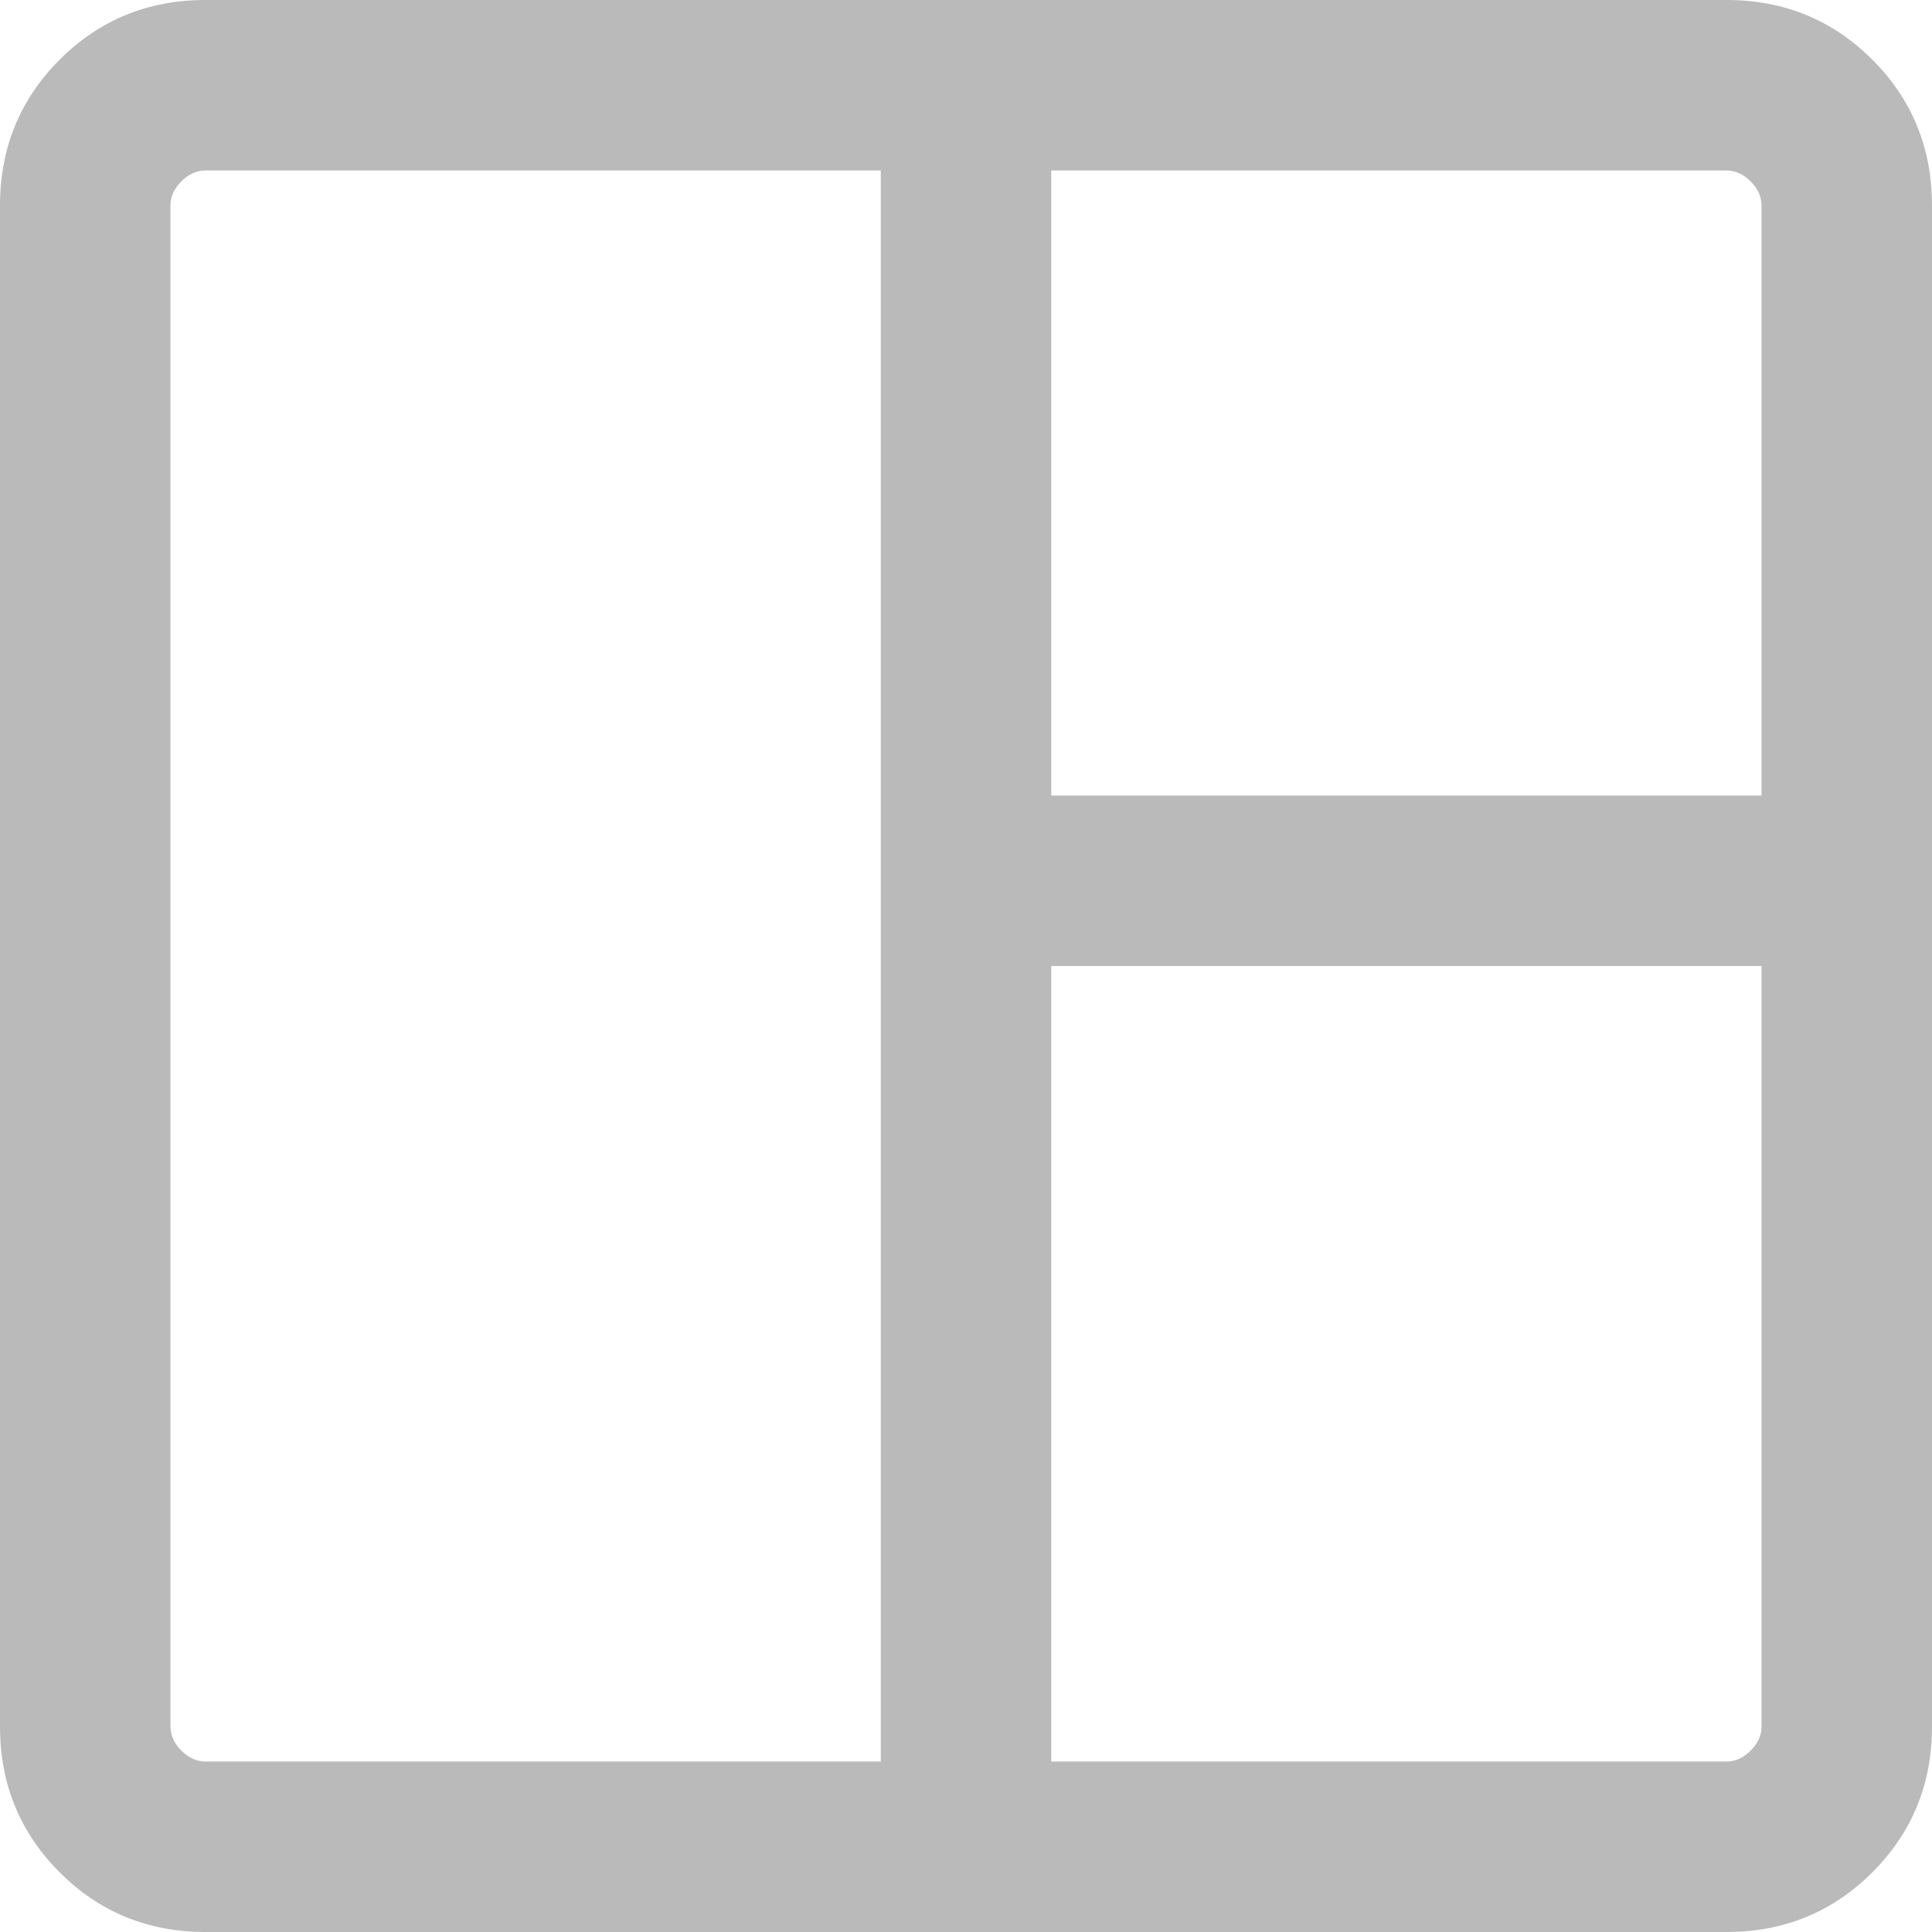 <svg width="17" height="17" viewBox="0 0 17 17" fill="none" xmlns="http://www.w3.org/2000/svg">
<path d="M1.808 17C1.303 17 0.875 16.825 0.525 16.475C0.175 16.125 0 15.697 0 15.192V1.808C0 1.303 0.175 0.875 0.525 0.525C0.875 0.175 1.303 0 1.808 0H15.192C15.697 0 16.125 0.175 16.475 0.525C16.825 0.875 17 1.303 17 1.808V15.192C17 15.697 16.825 16.125 16.475 16.475C16.125 16.825 15.697 17 15.192 17H1.808ZM1.808 15.5H7.75V1.5H1.808C1.731 1.5 1.66 1.532 1.596 1.596C1.532 1.66 1.5 1.731 1.5 1.808V15.192C1.5 15.269 1.532 15.34 1.596 15.404C1.66 15.468 1.731 15.5 1.808 15.5ZM9.25 15.5H15.192C15.269 15.5 15.34 15.468 15.404 15.404C15.468 15.34 15.5 15.269 15.5 15.192V8.5H9.25V15.5ZM9.25 7H15.5V1.808C15.5 1.731 15.468 1.66 15.404 1.596C15.34 1.532 15.269 1.5 15.192 1.5H9.25V7Z" fill="#BABABA"/>
</svg>
